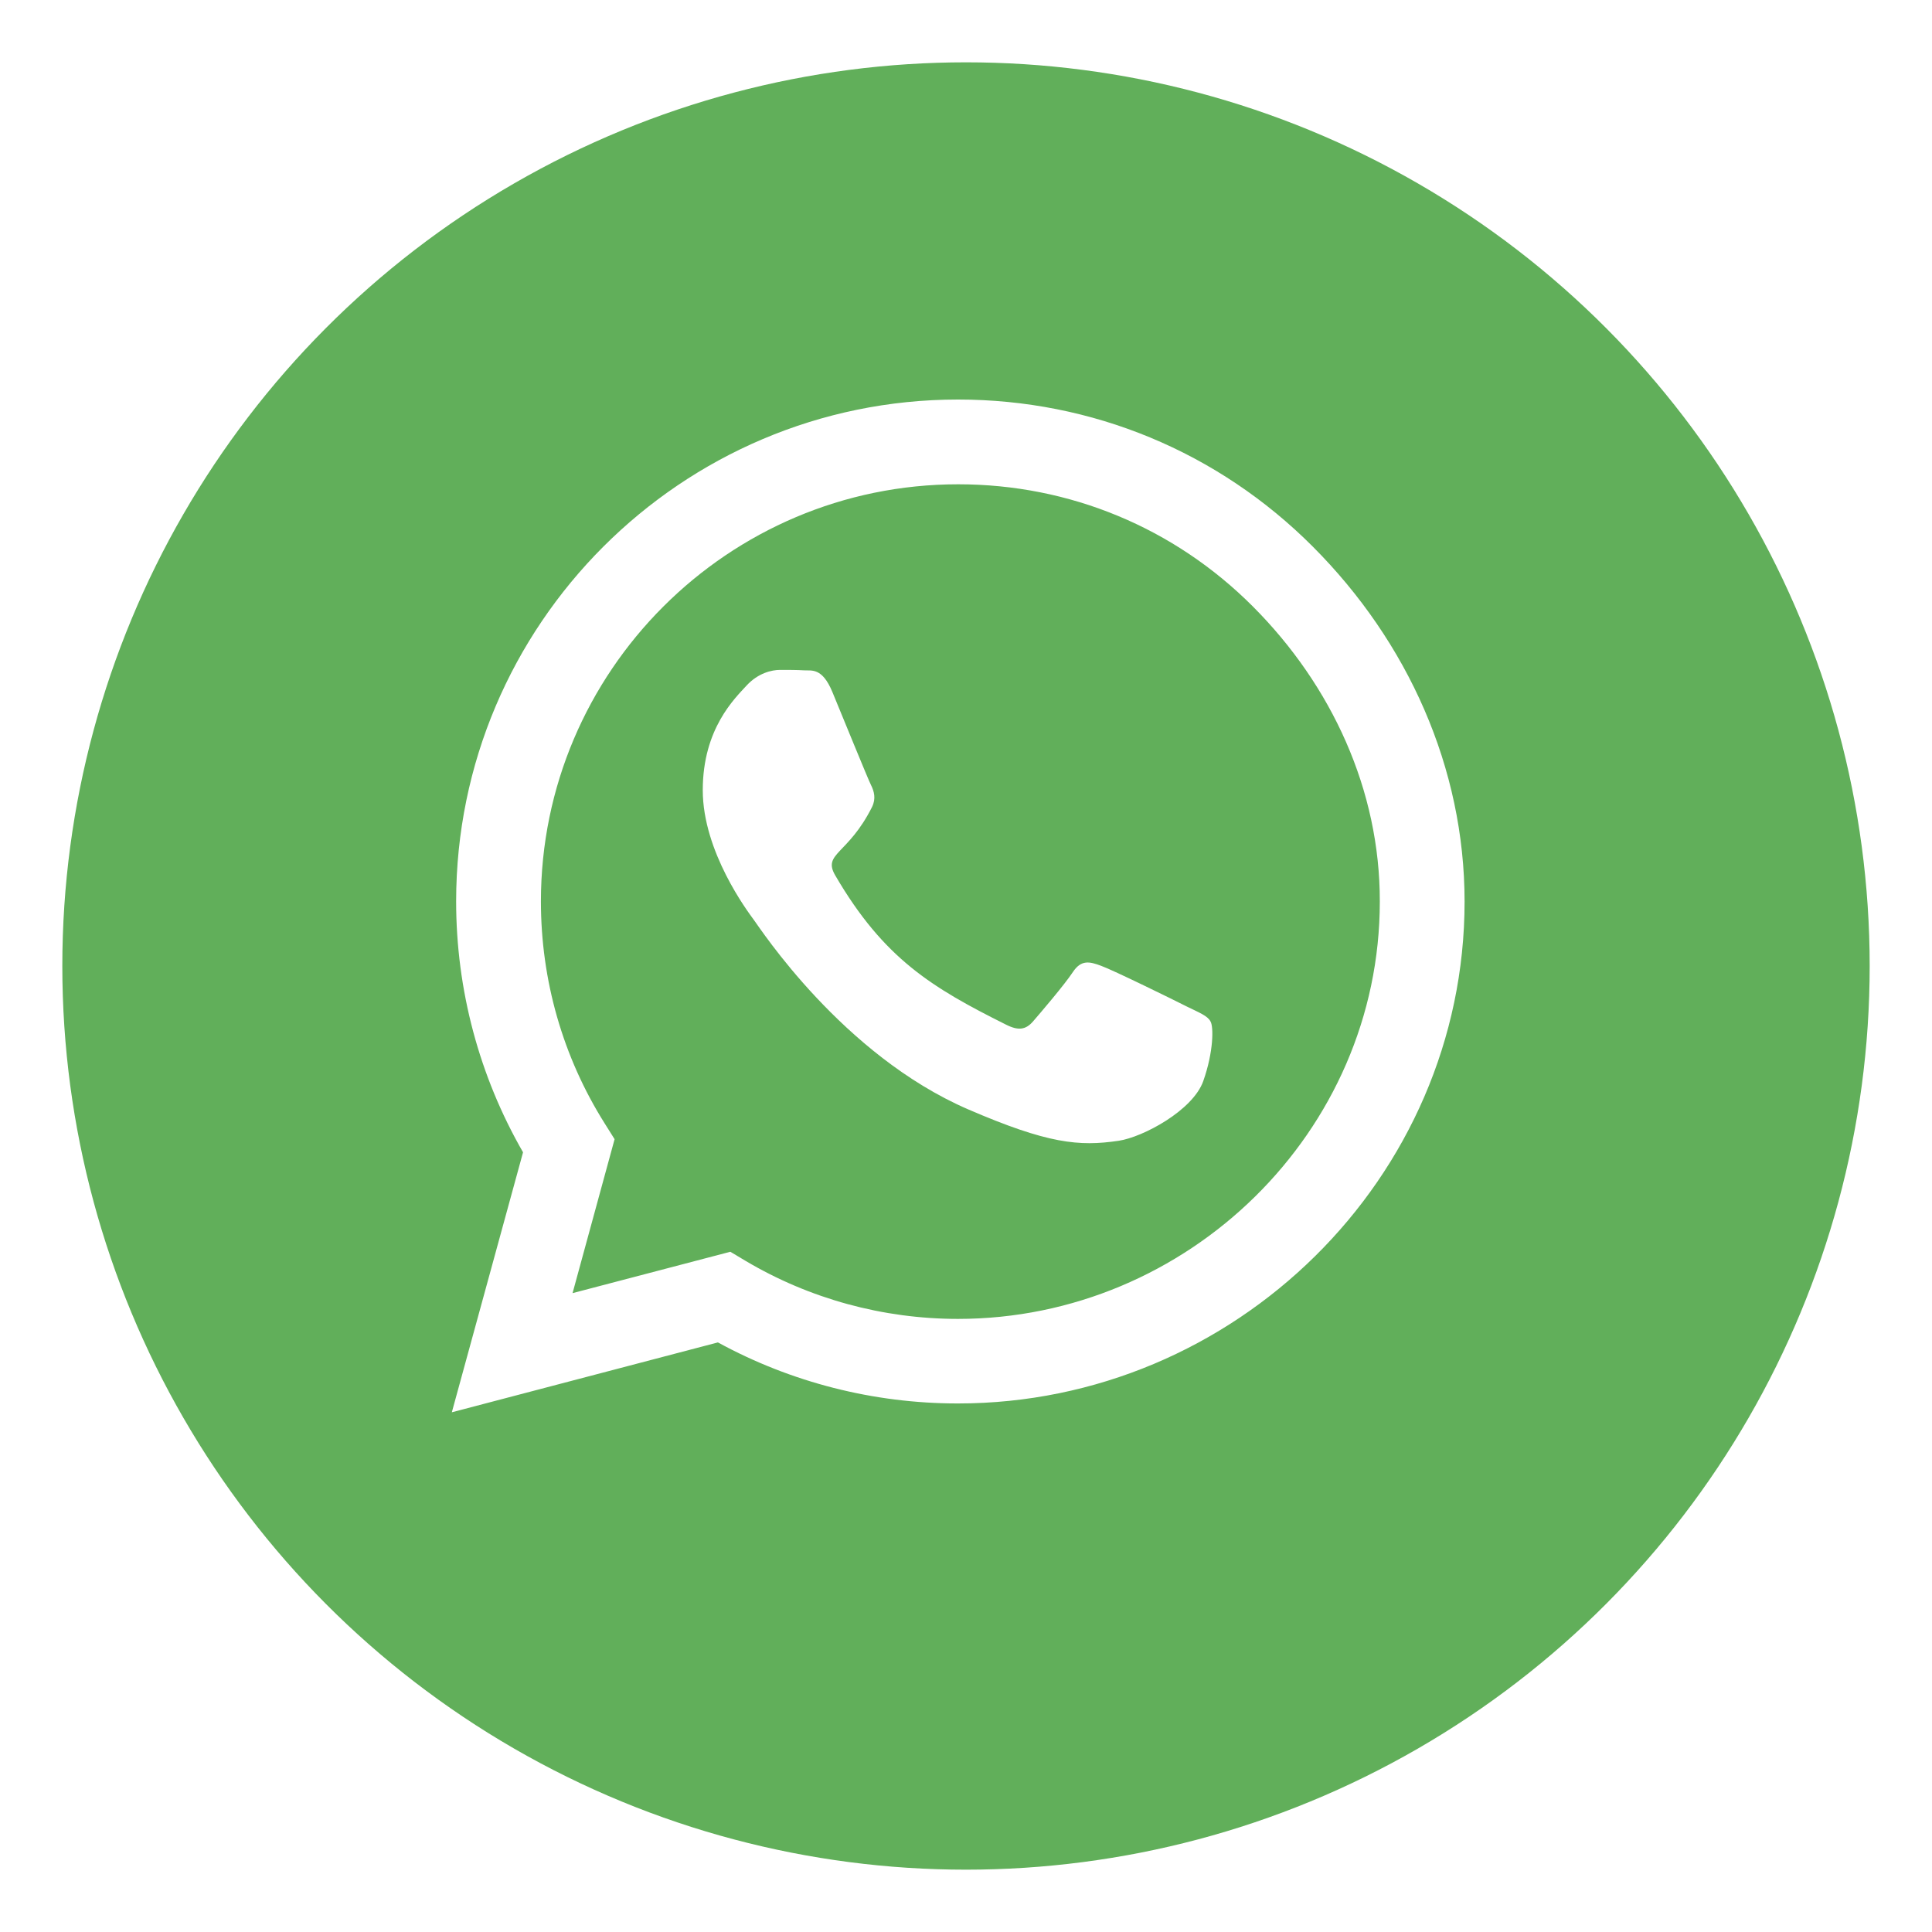 <svg width="124" height="124" viewBox="0 0 124 124" fill="none" xmlns="http://www.w3.org/2000/svg">
<g filter="url(#filter0_d_912_42)">
<circle cx="62" cy="58" r="58" fill="#61AF5A"/>
</g>
<path d="M84.264 35.088C78.185 28.994 70.089 25.643 61.486 25.643C43.727 25.643 29.276 40.093 29.276 57.852C29.276 63.525 30.756 69.068 33.57 73.957L29 90.643L46.077 86.159C50.778 88.727 56.074 90.077 61.471 90.077H61.486C79.23 90.077 94 75.626 94 57.867C94 49.263 90.344 41.182 84.264 35.088V35.088ZM61.486 84.65C56.669 84.65 51.953 83.359 47.847 80.922L46.875 80.341L36.748 82.996L39.446 73.116L38.808 72.1C36.124 67.835 34.717 62.916 34.717 57.852C34.717 43.097 46.73 31.083 61.5 31.083C68.653 31.083 75.371 33.869 80.42 38.933C85.469 43.996 88.574 50.714 88.559 57.867C88.559 72.637 76.241 84.65 61.486 84.65V84.65ZM76.168 64.599C75.371 64.193 71.41 62.249 70.67 61.987C69.93 61.712 69.393 61.581 68.856 62.394C68.319 63.206 66.781 65.005 66.302 65.557C65.838 66.094 65.359 66.166 64.561 65.76C59.831 63.395 56.727 61.538 53.607 56.184C52.78 54.762 54.434 54.864 55.972 51.788C56.233 51.251 56.103 50.787 55.9 50.38C55.696 49.974 54.086 46.013 53.419 44.403C52.766 42.836 52.098 43.053 51.605 43.024C51.141 42.995 50.604 42.995 50.067 42.995C49.53 42.995 48.66 43.198 47.92 43.996C47.18 44.809 45.105 46.753 45.105 50.714C45.105 54.675 47.992 58.505 48.384 59.042C48.79 59.579 54.057 67.704 62.138 71.201C67.246 73.406 69.248 73.595 71.801 73.217C73.354 72.985 76.56 71.273 77.228 69.387C77.895 67.501 77.895 65.89 77.692 65.557C77.503 65.194 76.966 64.991 76.168 64.599Z" fill="white"/>
<defs>
<filter id="filter0_d_912_42" x="0" y="0" width="124" height="124" filterUnits="userSpaceOnUse" color-interpolation-filters="sRGB">
<feFlood flood-opacity="0" result="BackgroundImageFix"/>
<feColorMatrix in="SourceAlpha" type="matrix" values="0 0 0 0 0 0 0 0 0 0 0 0 0 0 0 0 0 0 127 0" result="hardAlpha"/>
<feOffset dy="4"/>
<feGaussianBlur stdDeviation="2"/>
<feComposite in2="hardAlpha" operator="out"/>
<feColorMatrix type="matrix" values="0 0 0 0 0 0 0 0 0 0 0 0 0 0 0 0 0 0 0.25 0"/>
<feBlend mode="normal" in2="BackgroundImageFix" result="effect1_dropShadow_912_42"/>
<feBlend mode="normal" in="SourceGraphic" in2="effect1_dropShadow_912_42" result="shape"/>
</filter>
</defs>
</svg>
